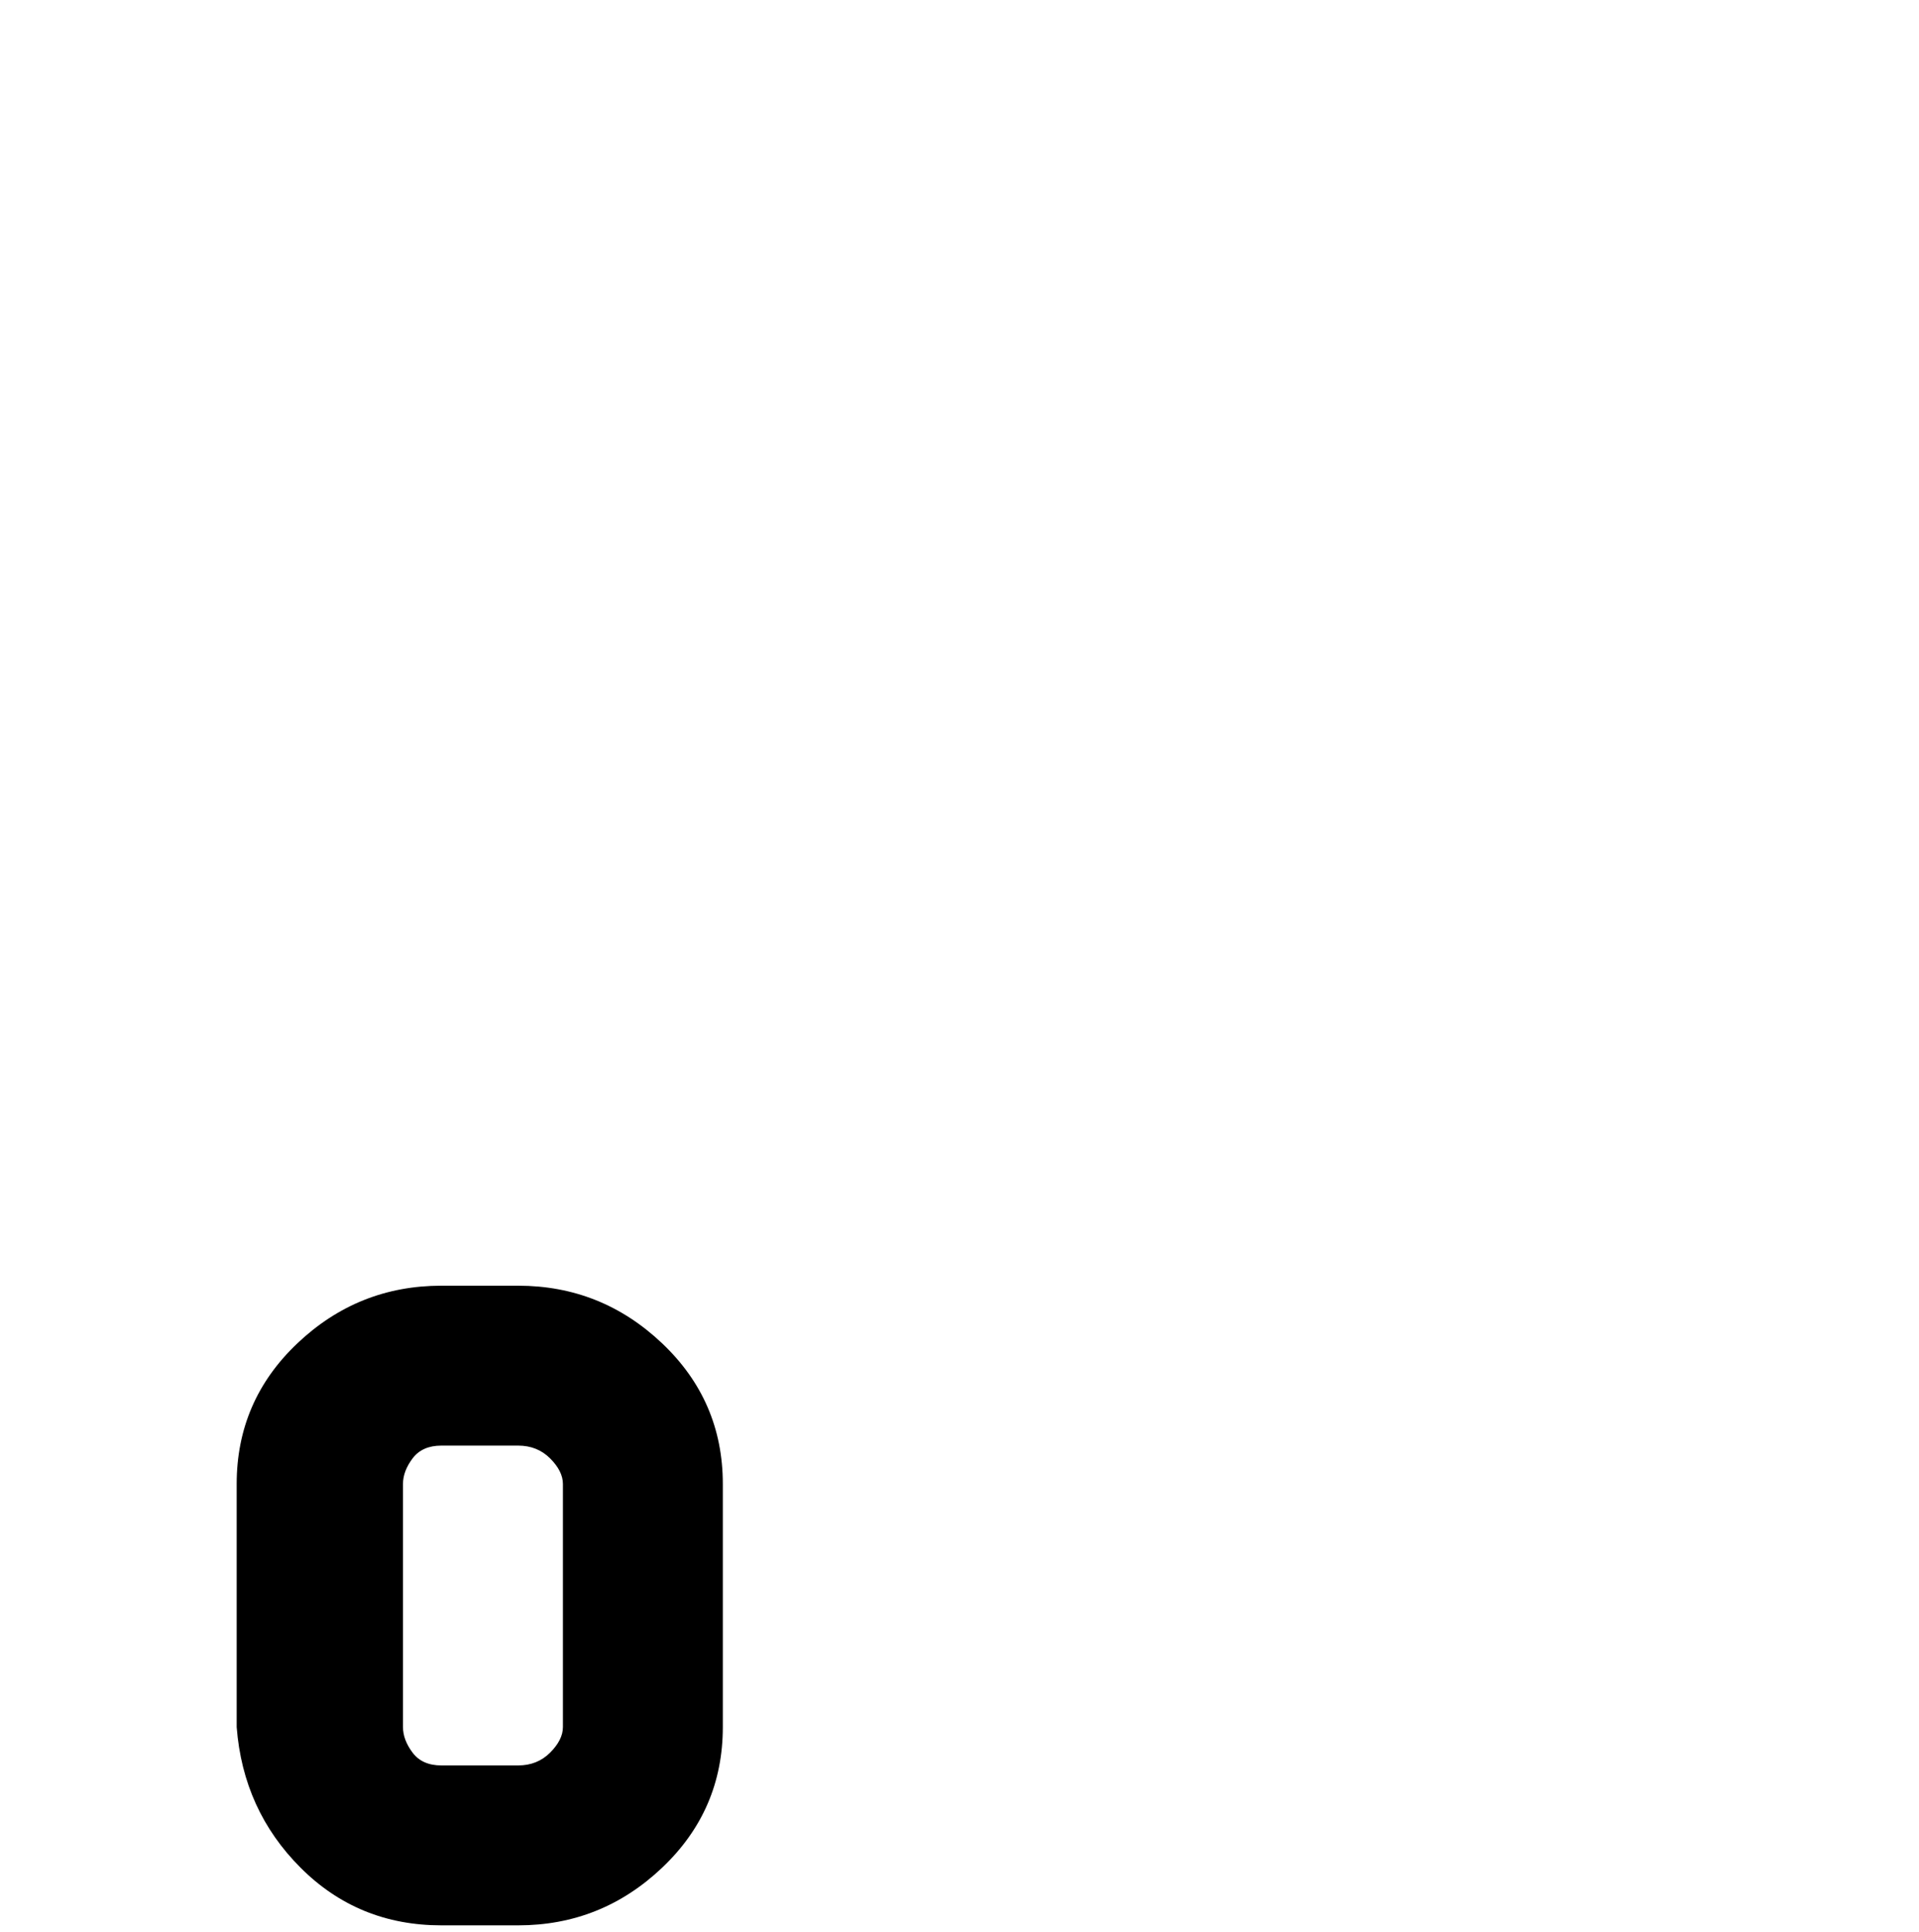 <svg viewBox="0 0 300 302.001" xmlns="http://www.w3.org/2000/svg"><path d="M81 201H69q-13 0-22.5 9T37 232v38q1 13 10 22t22 9h12q13 0 22.5-9t9.5-22v-38q0-13-9.5-22T81 201zm7 69q0 2-2 4t-5 2H69q-3 0-4.5-2t-1.5-4v-38q0-2 1.5-4t4.5-2h12q3 0 5 2t2 4v38z"/></svg>